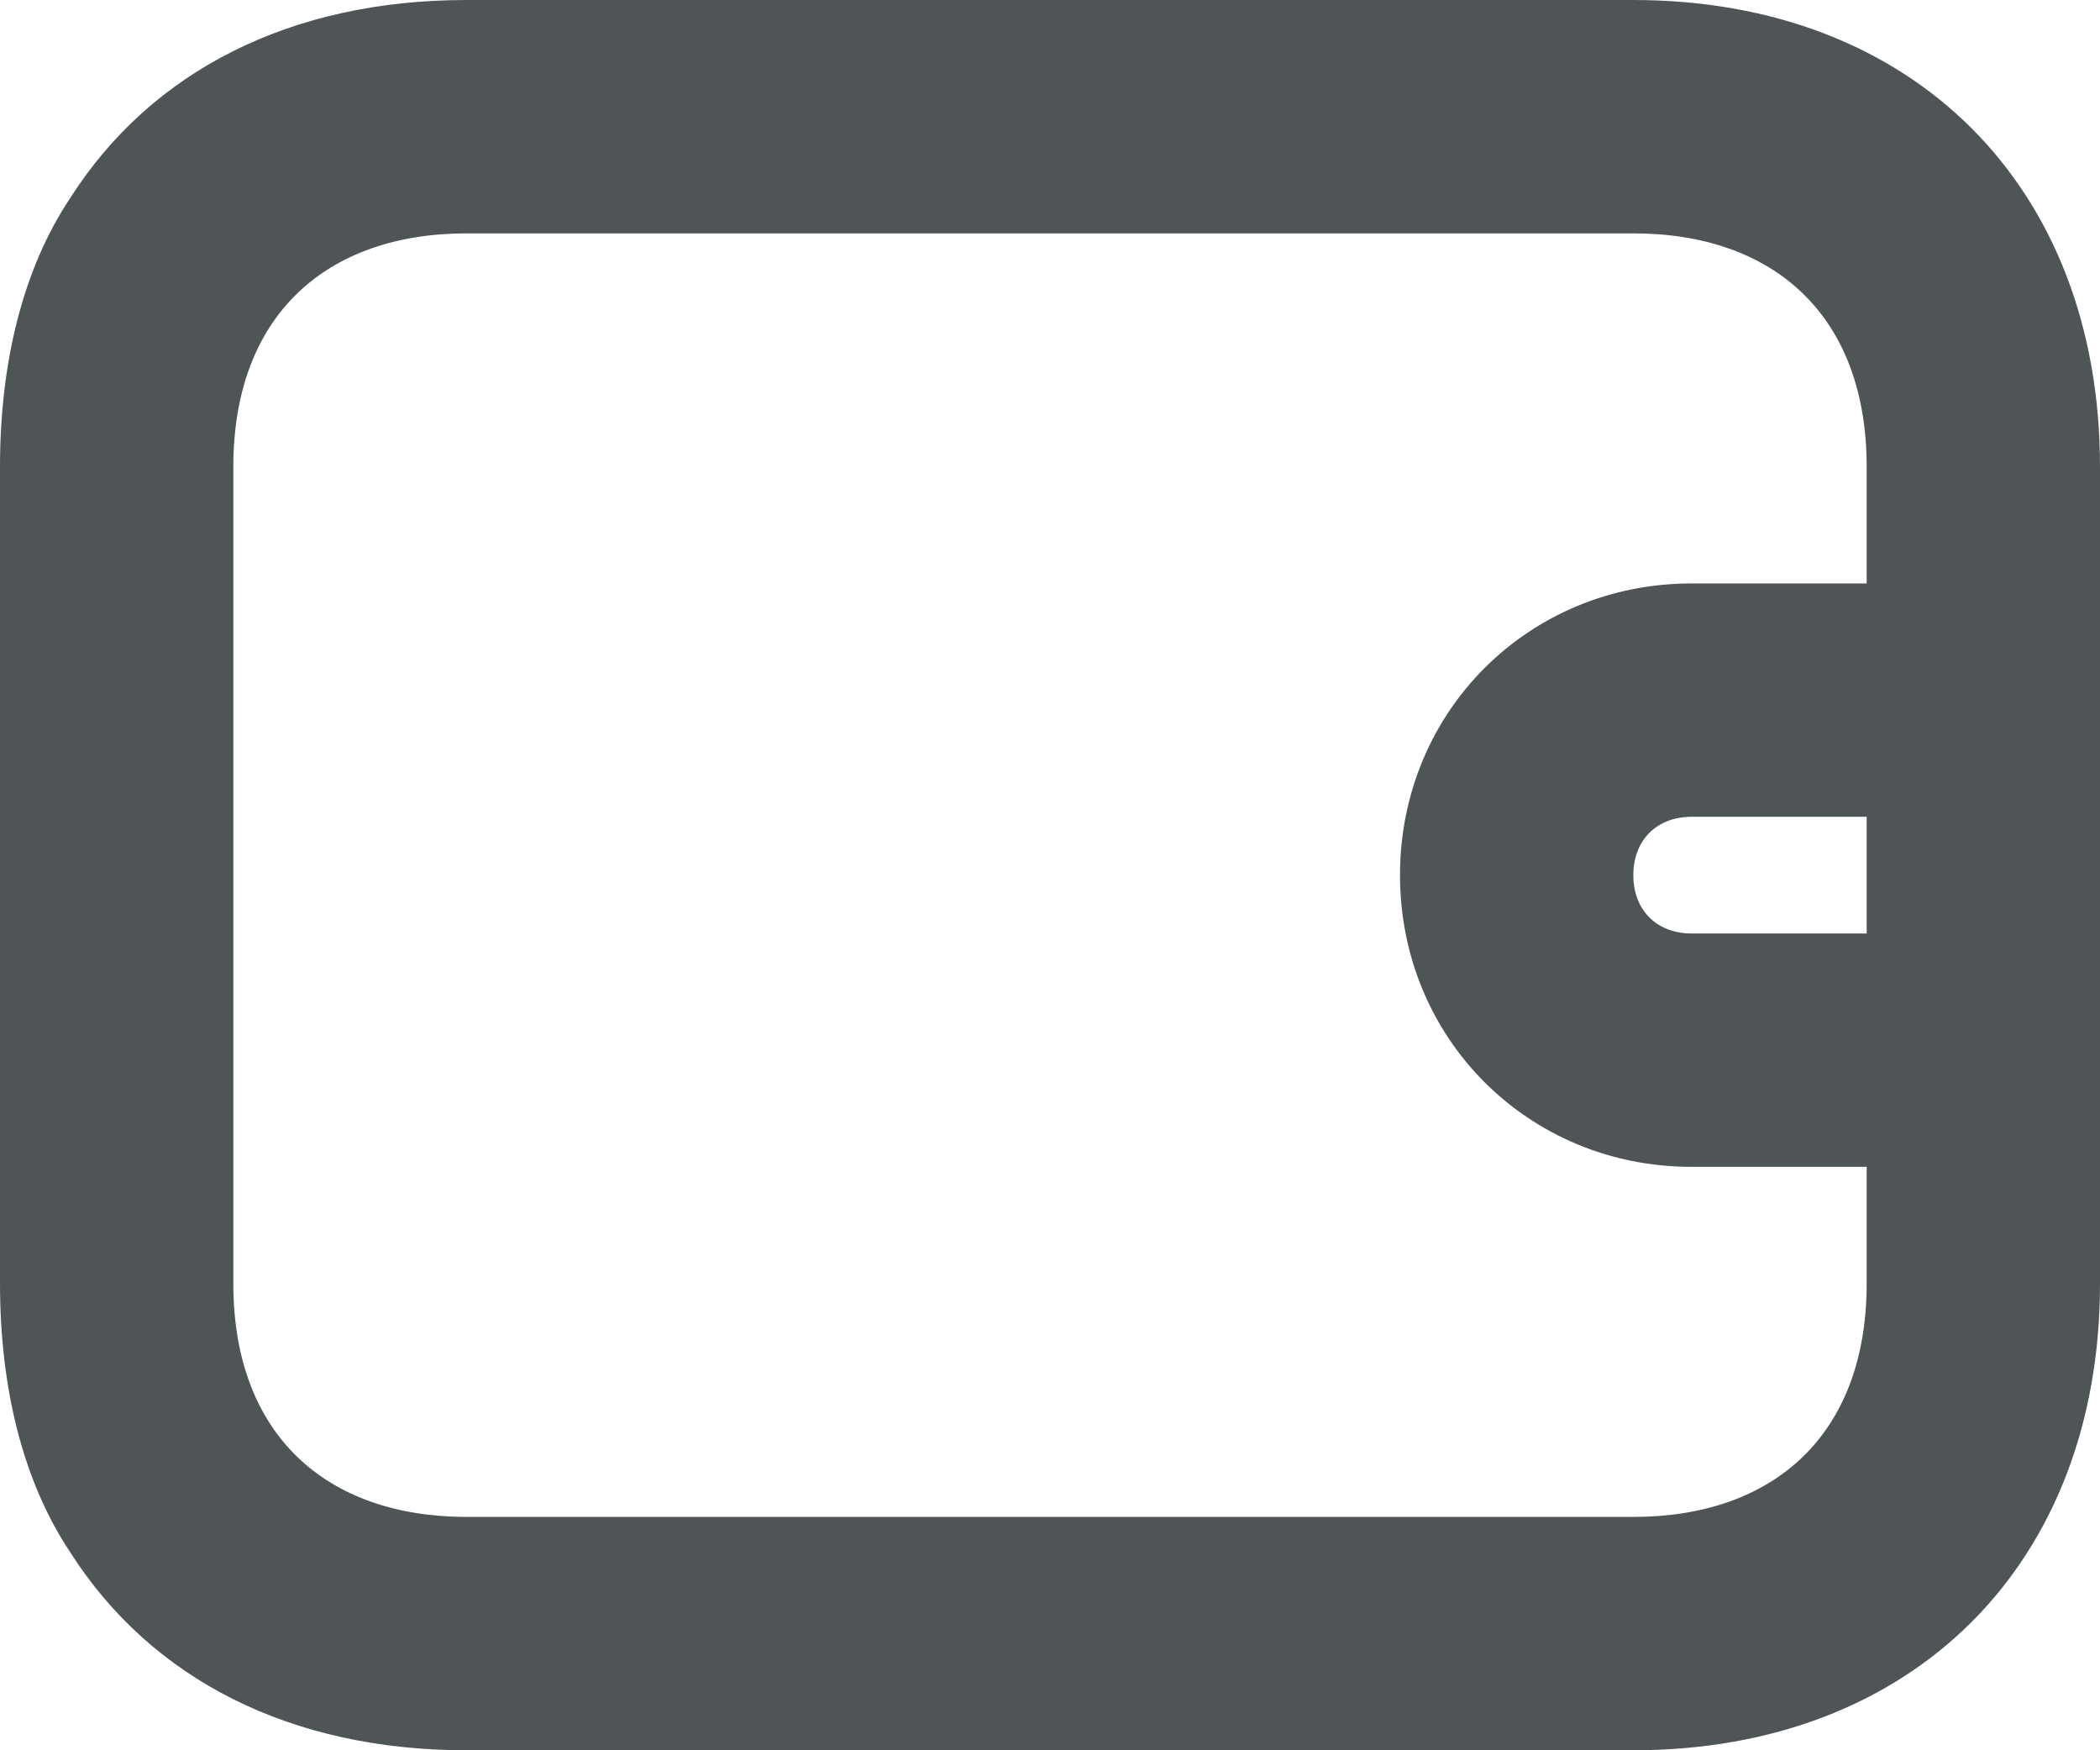<?xml version="1.0" encoding="utf-8"?>
<!-- Generator: Adobe Illustrator 21.0.0, SVG Export Plug-In . SVG Version: 6.00 Build 0)  -->
<svg version="1.1" id="Layer_1" xmlns="http://www.w3.org/2000/svg" xmlns:xlink="http://www.w3.org/1999/xlink" x="0px" y="0px"
	 viewBox="0 0 18 15" style="enable-background:new 0 0 18 15;" xml:space="preserve">
<style type="text/css">
	.st0{fill-rule:evenodd;clip-rule:evenodd;fill:#4f5557;}
</style>
<path class="st0" d="M18,11L18,11C18,11,18,11,18,11L18,11L18,11c0,2.4-1.6,4-4,4H8v0l-4,0c-1.5,0-2.7-0.6-3.4-1.7
	C0.2,12.7,0,11.9,0,11v-1V8v0v0v0v0v0V7V5V4c0-0.9,0.2-1.7,0.6-2.3C1.3,0.6,2.5,0,4,0l4,0v0h6c2.4,0,4,1.6,4,4h0v0c0,0,0,0,0,0v1v0
	h0V11z M16,7h-1.5C14.2,7,14,7.2,14,7.5C14,7.8,14.2,8,14.5,8H16V7z M16,5V4c0-1.3-0.8-2-2-2H9H8H4C2.8,2,2,2.7,2,4l0,0v0l0,0
	c0,0,0,0,0,0v1v2v1v2v1c0,0,0,0,0,0l0,0v0l0,0c0,1.3,0.8,2,2,2h4h1h5c1.2,0,2-0.7,2-2v-1h-1.5C13.1,10,12,8.9,12,7.5
	C12,6.1,13.1,5,14.5,5L16,5L16,5z"/>
</svg>
